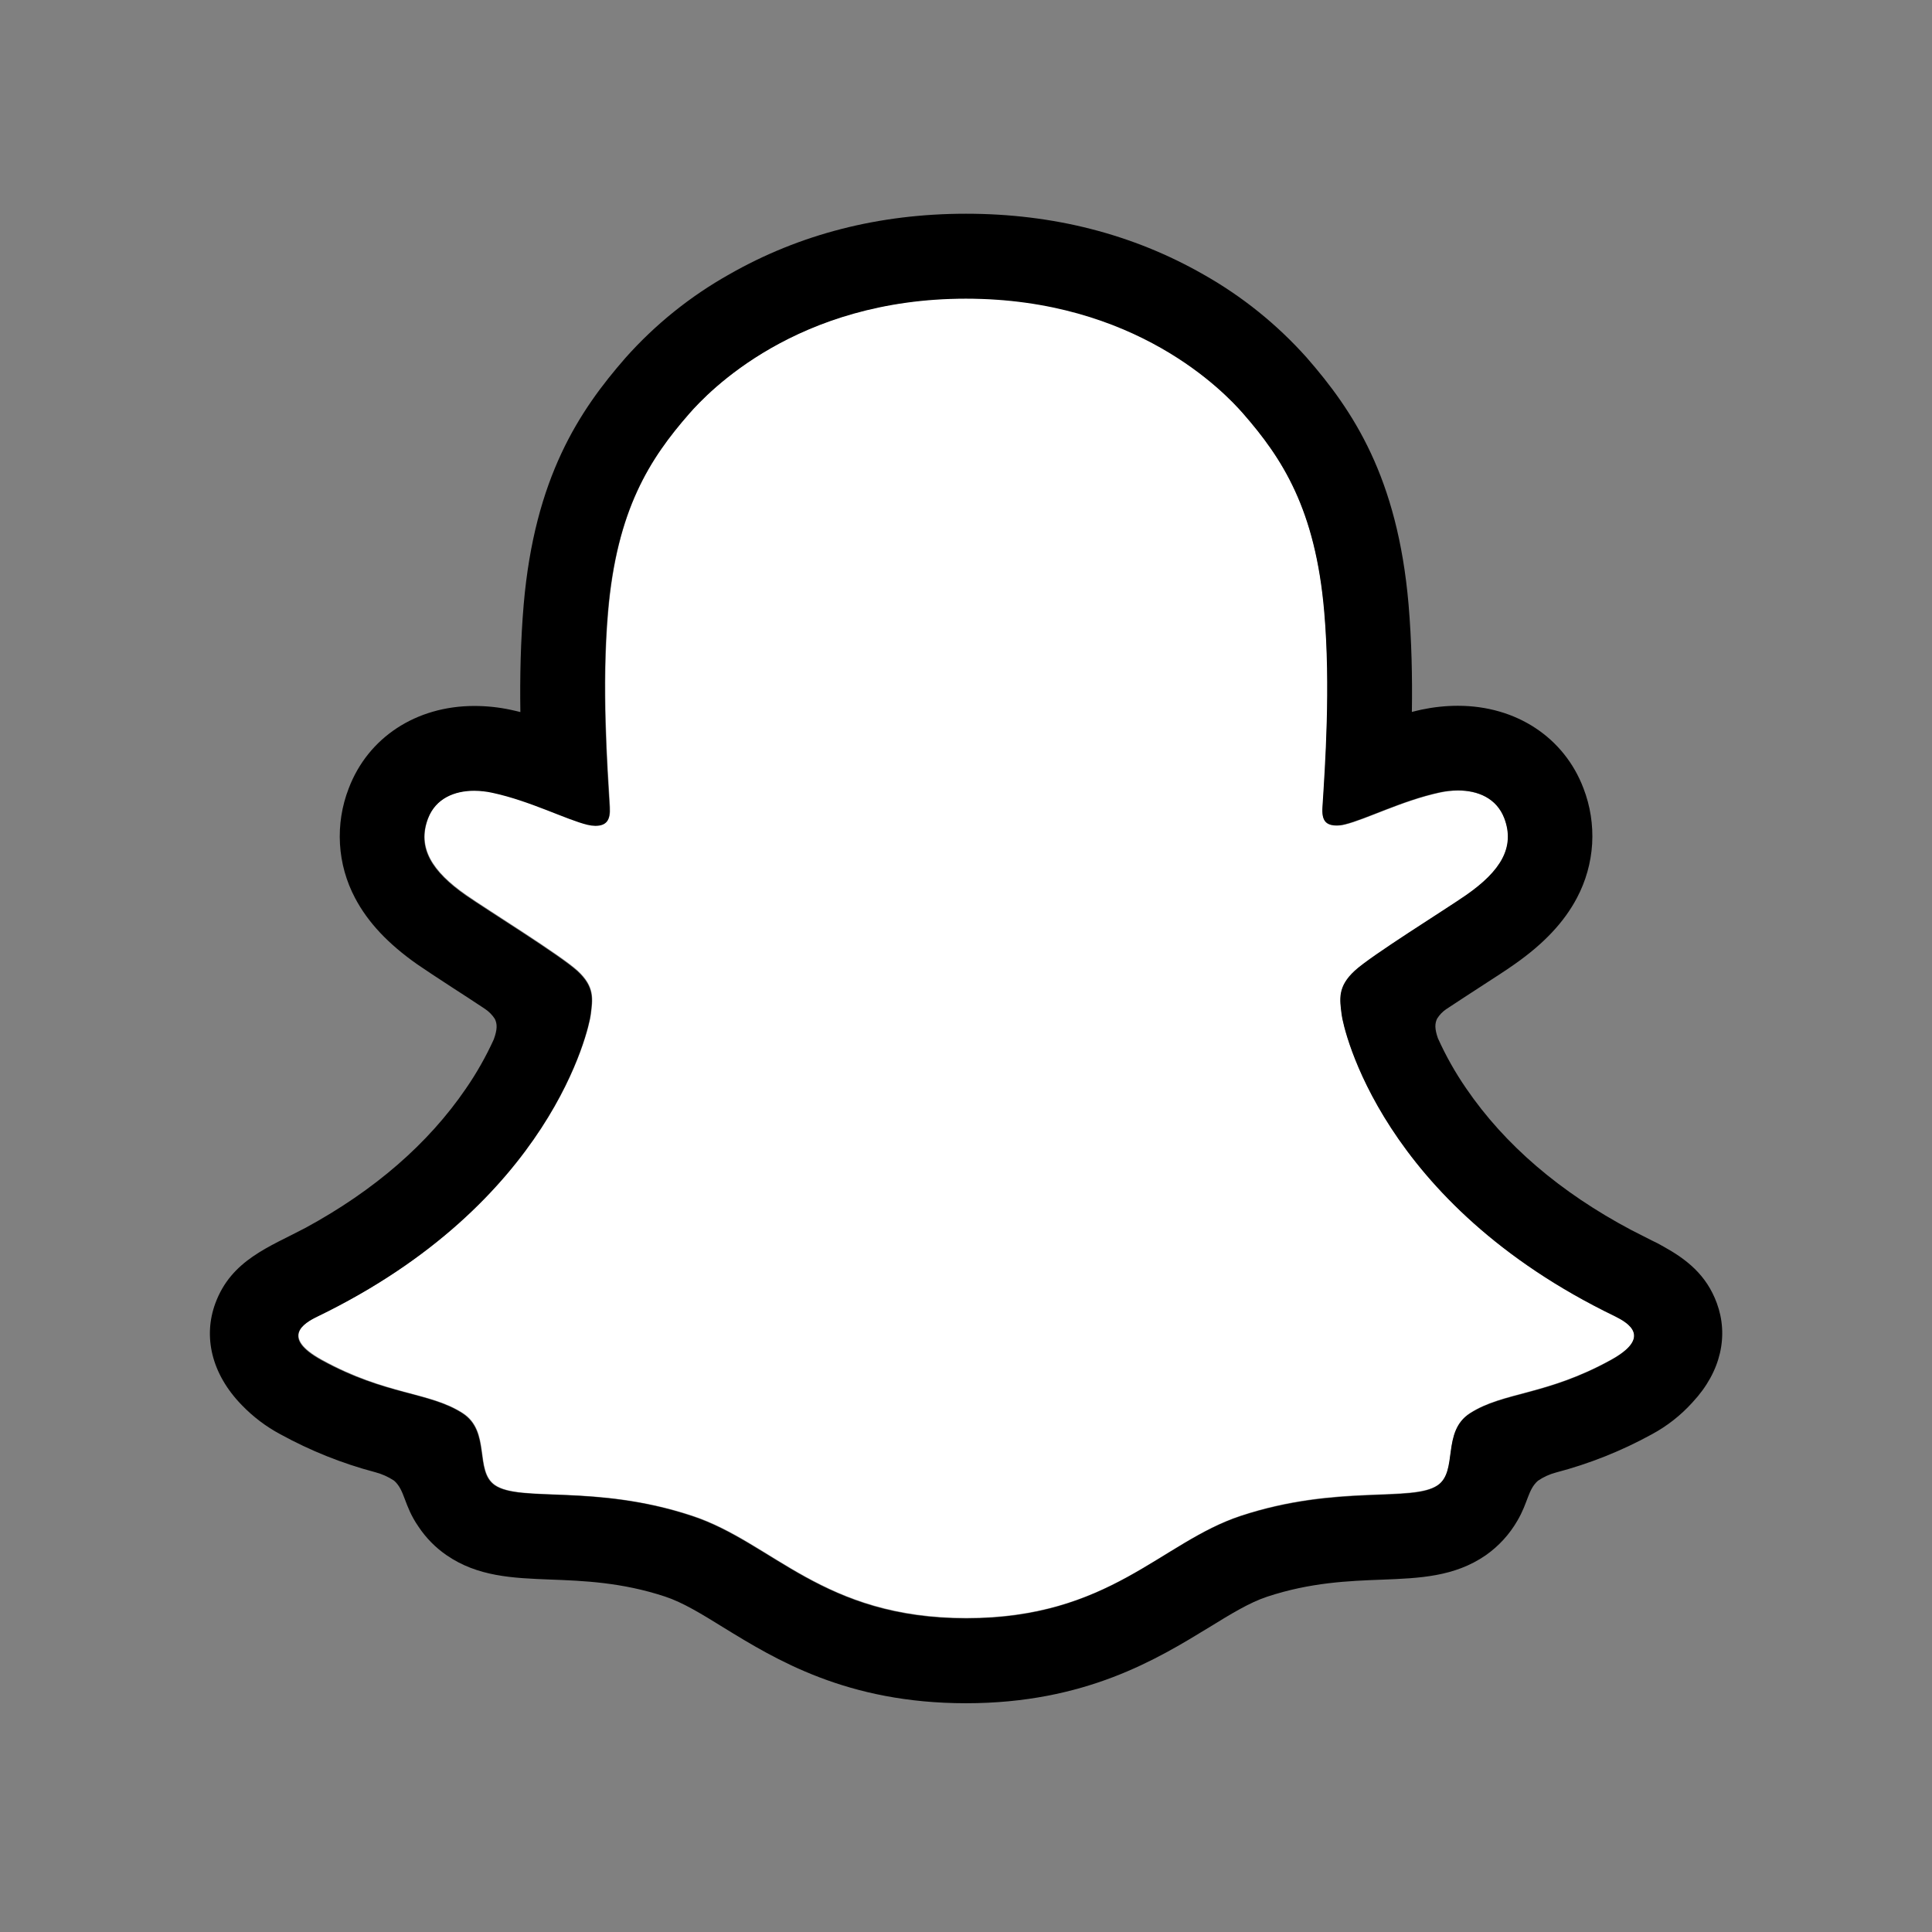 <svg width="32" height="32" viewBox="0 0 32 32" fill="none" xmlns="http://www.w3.org/2000/svg">
    <rect x="0" y="0" width="32" height="32" fill="#808080" stroke="none"/>
    <path d="M26.752 21.805C22.873 19.927 22.255 17.028 22.227 16.813C22.194 16.553 22.156 16.348 22.443 16.083C22.721 15.827 23.95 15.066 24.291 14.828C24.855 14.434 25.103 14.04 24.92 13.556C24.792 13.221 24.48 13.095 24.152 13.095C24.049 13.096 23.945 13.107 23.844 13.13C23.225 13.264 22.623 13.575 22.275 13.659C22.233 13.669 22.19 13.675 22.147 13.676C21.962 13.676 21.891 13.593 21.909 13.37C21.953 12.693 22.045 11.371 21.938 10.137C21.791 8.438 21.243 7.596 20.594 6.852C20.28 6.491 18.82 4.94 16.004 4.94C13.188 4.94 11.731 6.491 11.419 6.848C10.767 7.592 10.22 8.434 10.075 10.132C9.968 11.367 10.064 12.688 10.104 13.365C10.116 13.578 10.051 13.671 9.865 13.671C9.822 13.671 9.779 13.665 9.737 13.654C9.39 13.57 8.788 13.26 8.169 13.125C8.068 13.103 7.965 13.091 7.861 13.091C7.531 13.091 7.221 13.219 7.093 13.552C6.91 14.036 7.157 14.429 7.723 14.823C8.064 15.061 9.293 15.822 9.57 16.078C9.857 16.343 9.82 16.548 9.787 16.809C9.759 17.027 9.14 19.926 5.262 21.801C5.035 21.911 4.648 22.144 5.33 22.52C6.4 23.111 7.112 23.048 7.666 23.404C8.136 23.707 7.858 24.36 8.2 24.596C8.619 24.885 9.86 24.575 11.464 25.104C12.808 25.547 13.624 26.798 16.008 26.798C18.391 26.798 19.231 25.541 20.552 25.104C22.152 24.575 23.395 24.885 23.816 24.596C24.157 24.36 23.88 23.707 24.349 23.404C24.903 23.048 25.615 23.111 26.685 22.52C27.366 22.148 26.979 21.915 26.752 21.805Z" fill="white"/>
    <path d="M28.436 21.584C28.262 21.111 27.931 20.857 27.553 20.647C27.482 20.606 27.417 20.572 27.361 20.547C27.248 20.488 27.133 20.432 27.019 20.373C25.842 19.749 24.923 18.962 24.285 18.028C24.104 17.766 23.947 17.487 23.816 17.196C23.762 17.041 23.764 16.953 23.803 16.872C23.842 16.81 23.893 16.756 23.954 16.715C24.156 16.581 24.365 16.446 24.506 16.354C24.758 16.191 24.958 16.062 25.087 15.97C25.57 15.632 25.908 15.273 26.119 14.872C26.266 14.595 26.352 14.289 26.371 13.976C26.389 13.662 26.34 13.348 26.227 13.056C25.907 12.213 25.111 11.69 24.148 11.69C23.944 11.69 23.742 11.712 23.543 11.754C23.49 11.766 23.437 11.778 23.385 11.792C23.394 11.216 23.381 10.608 23.33 10.009C23.148 7.905 22.411 6.803 21.643 5.923C21.151 5.372 20.572 4.906 19.929 4.544C18.763 3.878 17.442 3.54 16.001 3.54C14.56 3.54 13.245 3.878 12.079 4.544C11.434 4.906 10.853 5.373 10.361 5.926C9.593 6.805 8.856 7.91 8.674 10.012C8.623 10.61 8.61 11.221 8.619 11.794C8.567 11.781 8.514 11.768 8.461 11.757C8.262 11.714 8.06 11.693 7.856 11.693C6.892 11.693 6.095 12.216 5.776 13.058C5.662 13.351 5.613 13.665 5.631 13.979C5.649 14.293 5.735 14.599 5.882 14.876C6.094 15.278 6.432 15.637 6.915 15.975C7.043 16.064 7.243 16.194 7.495 16.359C7.632 16.447 7.831 16.576 8.026 16.706C8.094 16.75 8.152 16.808 8.196 16.876C8.237 16.96 8.239 17.05 8.178 17.217C8.048 17.502 7.894 17.774 7.716 18.032C7.093 18.944 6.201 19.717 5.062 20.336C4.458 20.656 3.831 20.869 3.566 21.589C3.366 22.133 3.497 22.751 4.004 23.272C4.191 23.466 4.407 23.63 4.644 23.756C5.139 24.028 5.665 24.239 6.21 24.383C6.323 24.412 6.43 24.46 6.527 24.524C6.711 24.686 6.685 24.93 6.932 25.287C7.055 25.472 7.212 25.632 7.395 25.758C7.912 26.115 8.493 26.138 9.109 26.162C9.665 26.183 10.296 26.207 11.015 26.444C11.314 26.543 11.623 26.734 11.982 26.956C12.845 27.486 14.025 28.211 16 28.211C17.975 28.211 19.163 27.482 20.032 26.951C20.388 26.732 20.696 26.543 20.986 26.447C21.706 26.209 22.336 26.185 22.893 26.164C23.508 26.14 24.089 26.118 24.607 25.761C24.823 25.61 25.003 25.413 25.134 25.185C25.311 24.883 25.307 24.673 25.473 24.526C25.564 24.464 25.664 24.418 25.77 24.39C26.323 24.245 26.856 24.033 27.357 23.758C27.61 23.622 27.837 23.444 28.029 23.232L28.036 23.224C28.512 22.714 28.631 22.114 28.436 21.584ZM26.681 22.528C25.61 23.119 24.898 23.056 24.345 23.412C23.874 23.715 24.153 24.368 23.811 24.603C23.391 24.893 22.15 24.583 20.547 25.112C19.225 25.549 18.381 26.806 16.003 26.806C13.625 26.806 12.801 25.552 11.457 25.109C9.857 24.579 8.614 24.89 8.193 24.6C7.852 24.364 8.129 23.712 7.659 23.409C7.105 23.052 6.393 23.116 5.323 22.528C4.642 22.151 5.028 21.918 5.255 21.808C9.134 19.93 9.753 17.031 9.78 16.816C9.814 16.556 9.851 16.351 9.564 16.086C9.287 15.83 8.057 15.069 7.716 14.831C7.152 14.437 6.903 14.043 7.087 13.559C7.215 13.225 7.527 13.098 7.854 13.098C7.958 13.099 8.061 13.11 8.162 13.133C8.782 13.267 9.383 13.578 9.731 13.662C9.773 13.672 9.816 13.678 9.859 13.679C10.045 13.679 10.11 13.585 10.097 13.373C10.057 12.695 9.961 11.374 10.068 10.14C10.215 8.441 10.762 7.6 11.412 6.855C11.725 6.497 13.192 4.947 15.998 4.947C18.805 4.947 20.276 6.491 20.589 6.848C21.239 7.592 21.787 8.433 21.933 10.132C22.04 11.367 21.947 12.688 21.904 13.365C21.889 13.589 21.956 13.671 22.142 13.671C22.185 13.671 22.228 13.665 22.27 13.654C22.618 13.57 23.22 13.26 23.839 13.125C23.94 13.103 24.043 13.091 24.147 13.091C24.477 13.091 24.787 13.219 24.915 13.552C25.098 14.035 24.851 14.429 24.286 14.823C23.945 15.061 22.715 15.822 22.438 16.078C22.151 16.343 22.189 16.548 22.222 16.808C22.249 17.027 22.868 19.926 26.747 21.8C26.976 21.915 27.362 22.148 26.681 22.528Z" fill="black"/>
</svg>

